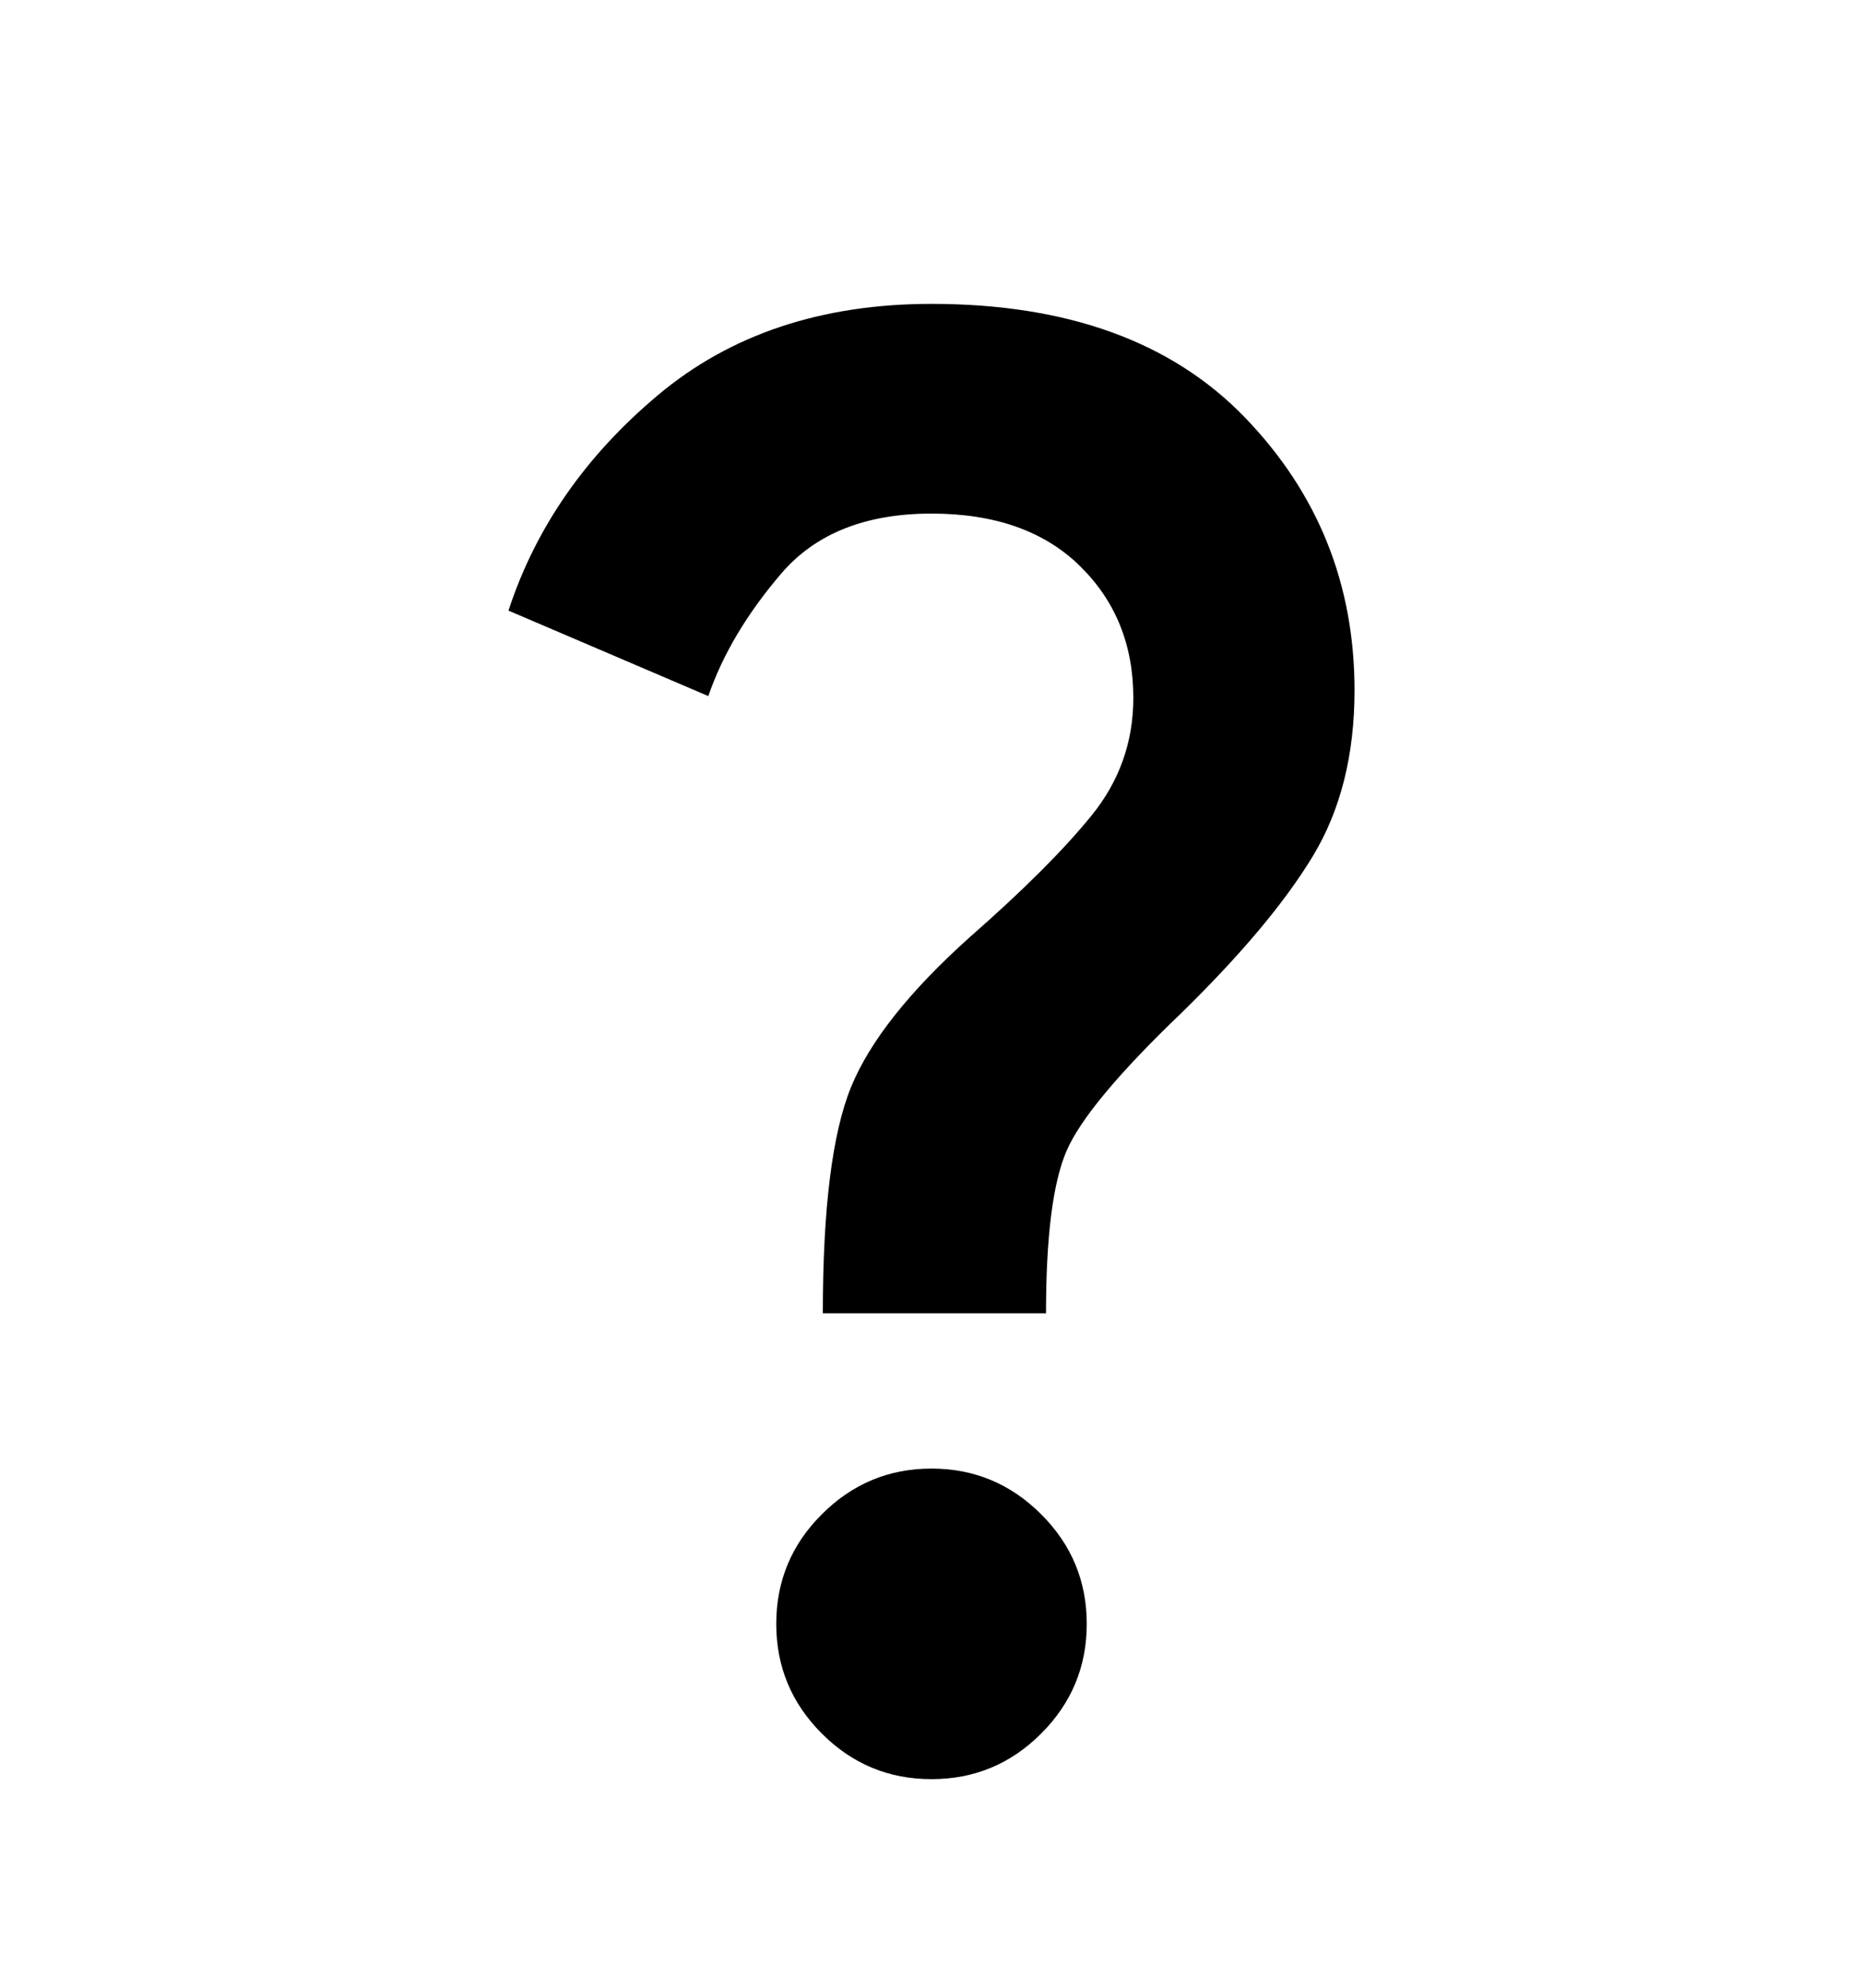 <svg width="15" height="16" viewBox="0 0 15 16" fill="none" xmlns="http://www.w3.org/2000/svg">
<path d="M6.625 10.571C6.625 9.728 6.701 9.121 6.852 8.751C7.003 8.381 7.323 7.978 7.812 7.54C8.24 7.165 8.565 6.84 8.789 6.564C9.013 6.288 9.125 5.972 9.125 5.618C9.125 5.191 8.982 4.837 8.695 4.556C8.409 4.275 8.01 4.134 7.5 4.134C6.969 4.134 6.565 4.295 6.289 4.618C6.013 4.941 5.818 5.269 5.703 5.603L4.094 4.915C4.312 4.248 4.714 3.67 5.297 3.181C5.88 2.691 6.615 2.446 7.5 2.446C8.594 2.446 9.435 2.751 10.023 3.36C10.612 3.97 10.906 4.702 10.906 5.556C10.906 6.077 10.794 6.522 10.57 6.892C10.346 7.262 9.995 7.681 9.516 8.15C9.005 8.639 8.695 9.012 8.586 9.267C8.477 9.522 8.422 9.957 8.422 10.571H6.625ZM7.5 14.321C7.156 14.321 6.862 14.199 6.617 13.954C6.372 13.709 6.25 13.415 6.25 13.071C6.25 12.728 6.372 12.433 6.617 12.189C6.862 11.944 7.156 11.821 7.5 11.821C7.844 11.821 8.138 11.944 8.383 12.189C8.628 12.433 8.75 12.728 8.75 13.071C8.75 13.415 8.628 13.709 8.383 13.954C8.138 14.199 7.844 14.321 7.5 14.321Z" fill="black"/>
</svg>
